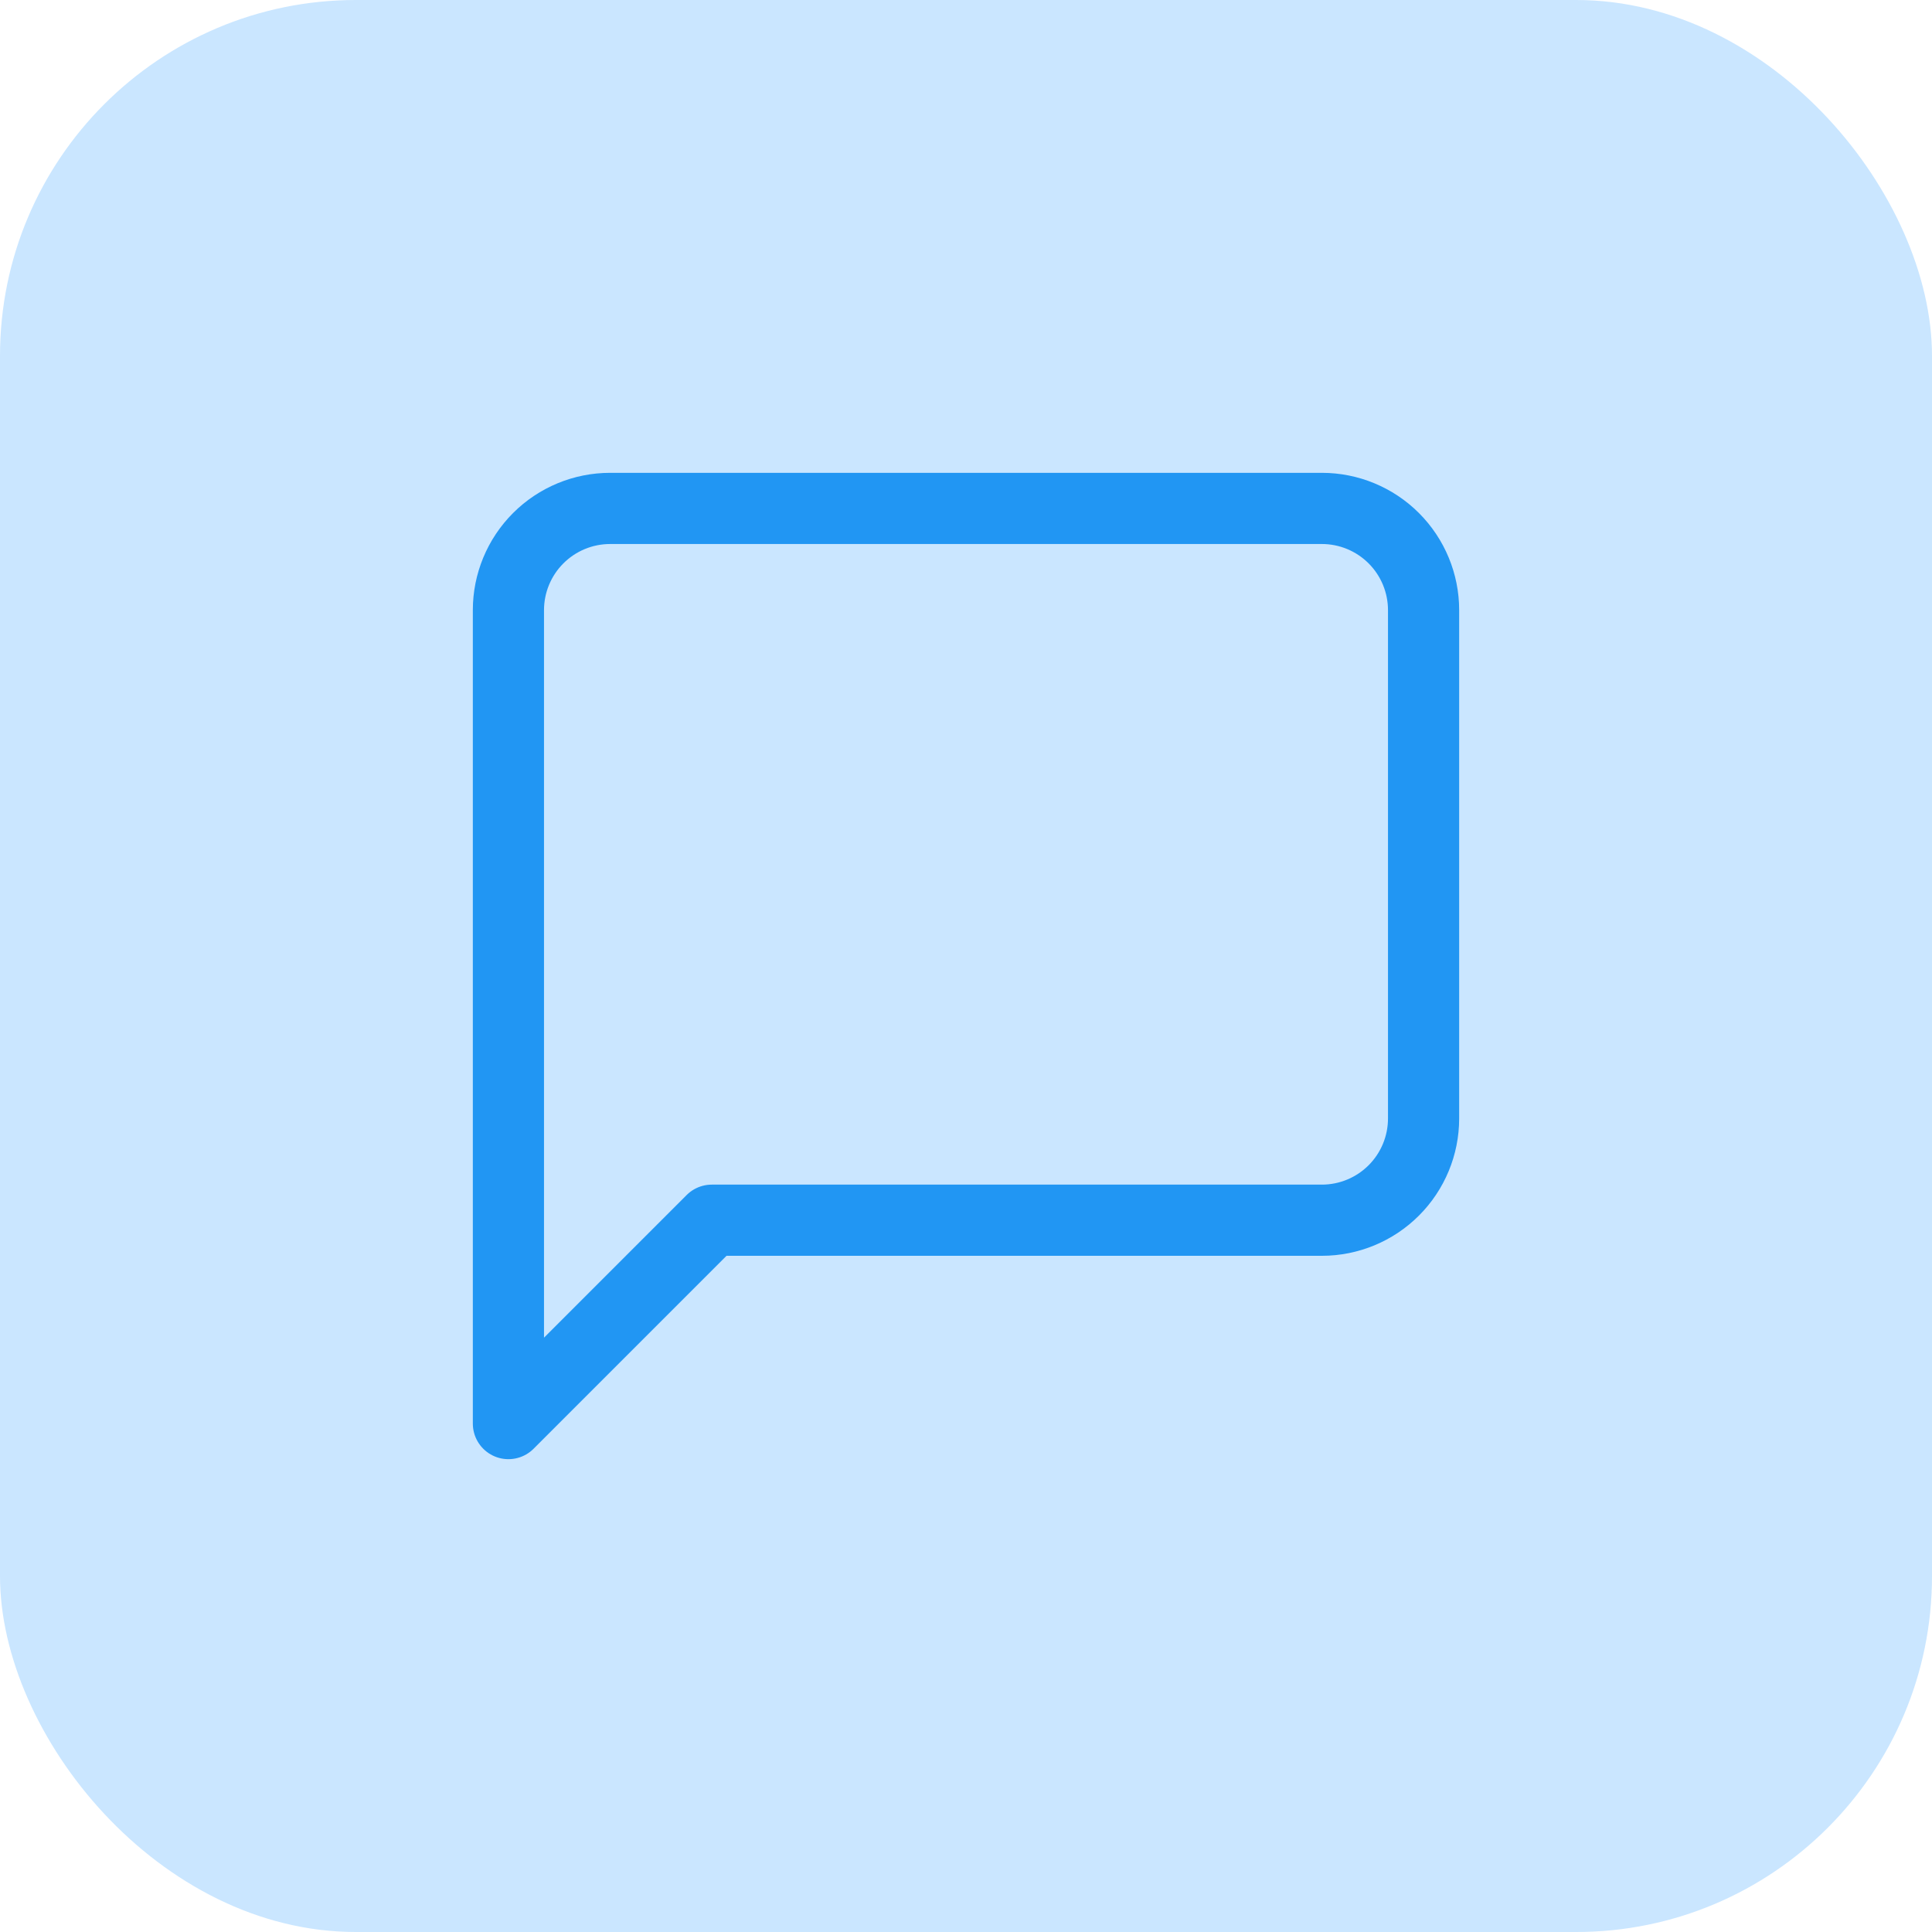 <svg width="38" height="38" viewBox="0 0 38 38" fill="none" xmlns="http://www.w3.org/2000/svg">
<rect width="38" height="38" rx="7" fill="#CAE6FF"/>
<path d="M28 22C28 22.53 27.789 23.039 27.414 23.414C27.039 23.789 26.53 24 26 24H14L10 28V12C10 11.47 10.211 10.961 10.586 10.586C10.961 10.211 11.47 10 12 10H26C26.53 10 27.039 10.211 27.414 10.586C27.789 10.961 28 11.47 28 12V22Z" stroke="#2196F3" stroke-width="1.4" stroke-linecap="round" stroke-linejoin="round"/>
</svg>
